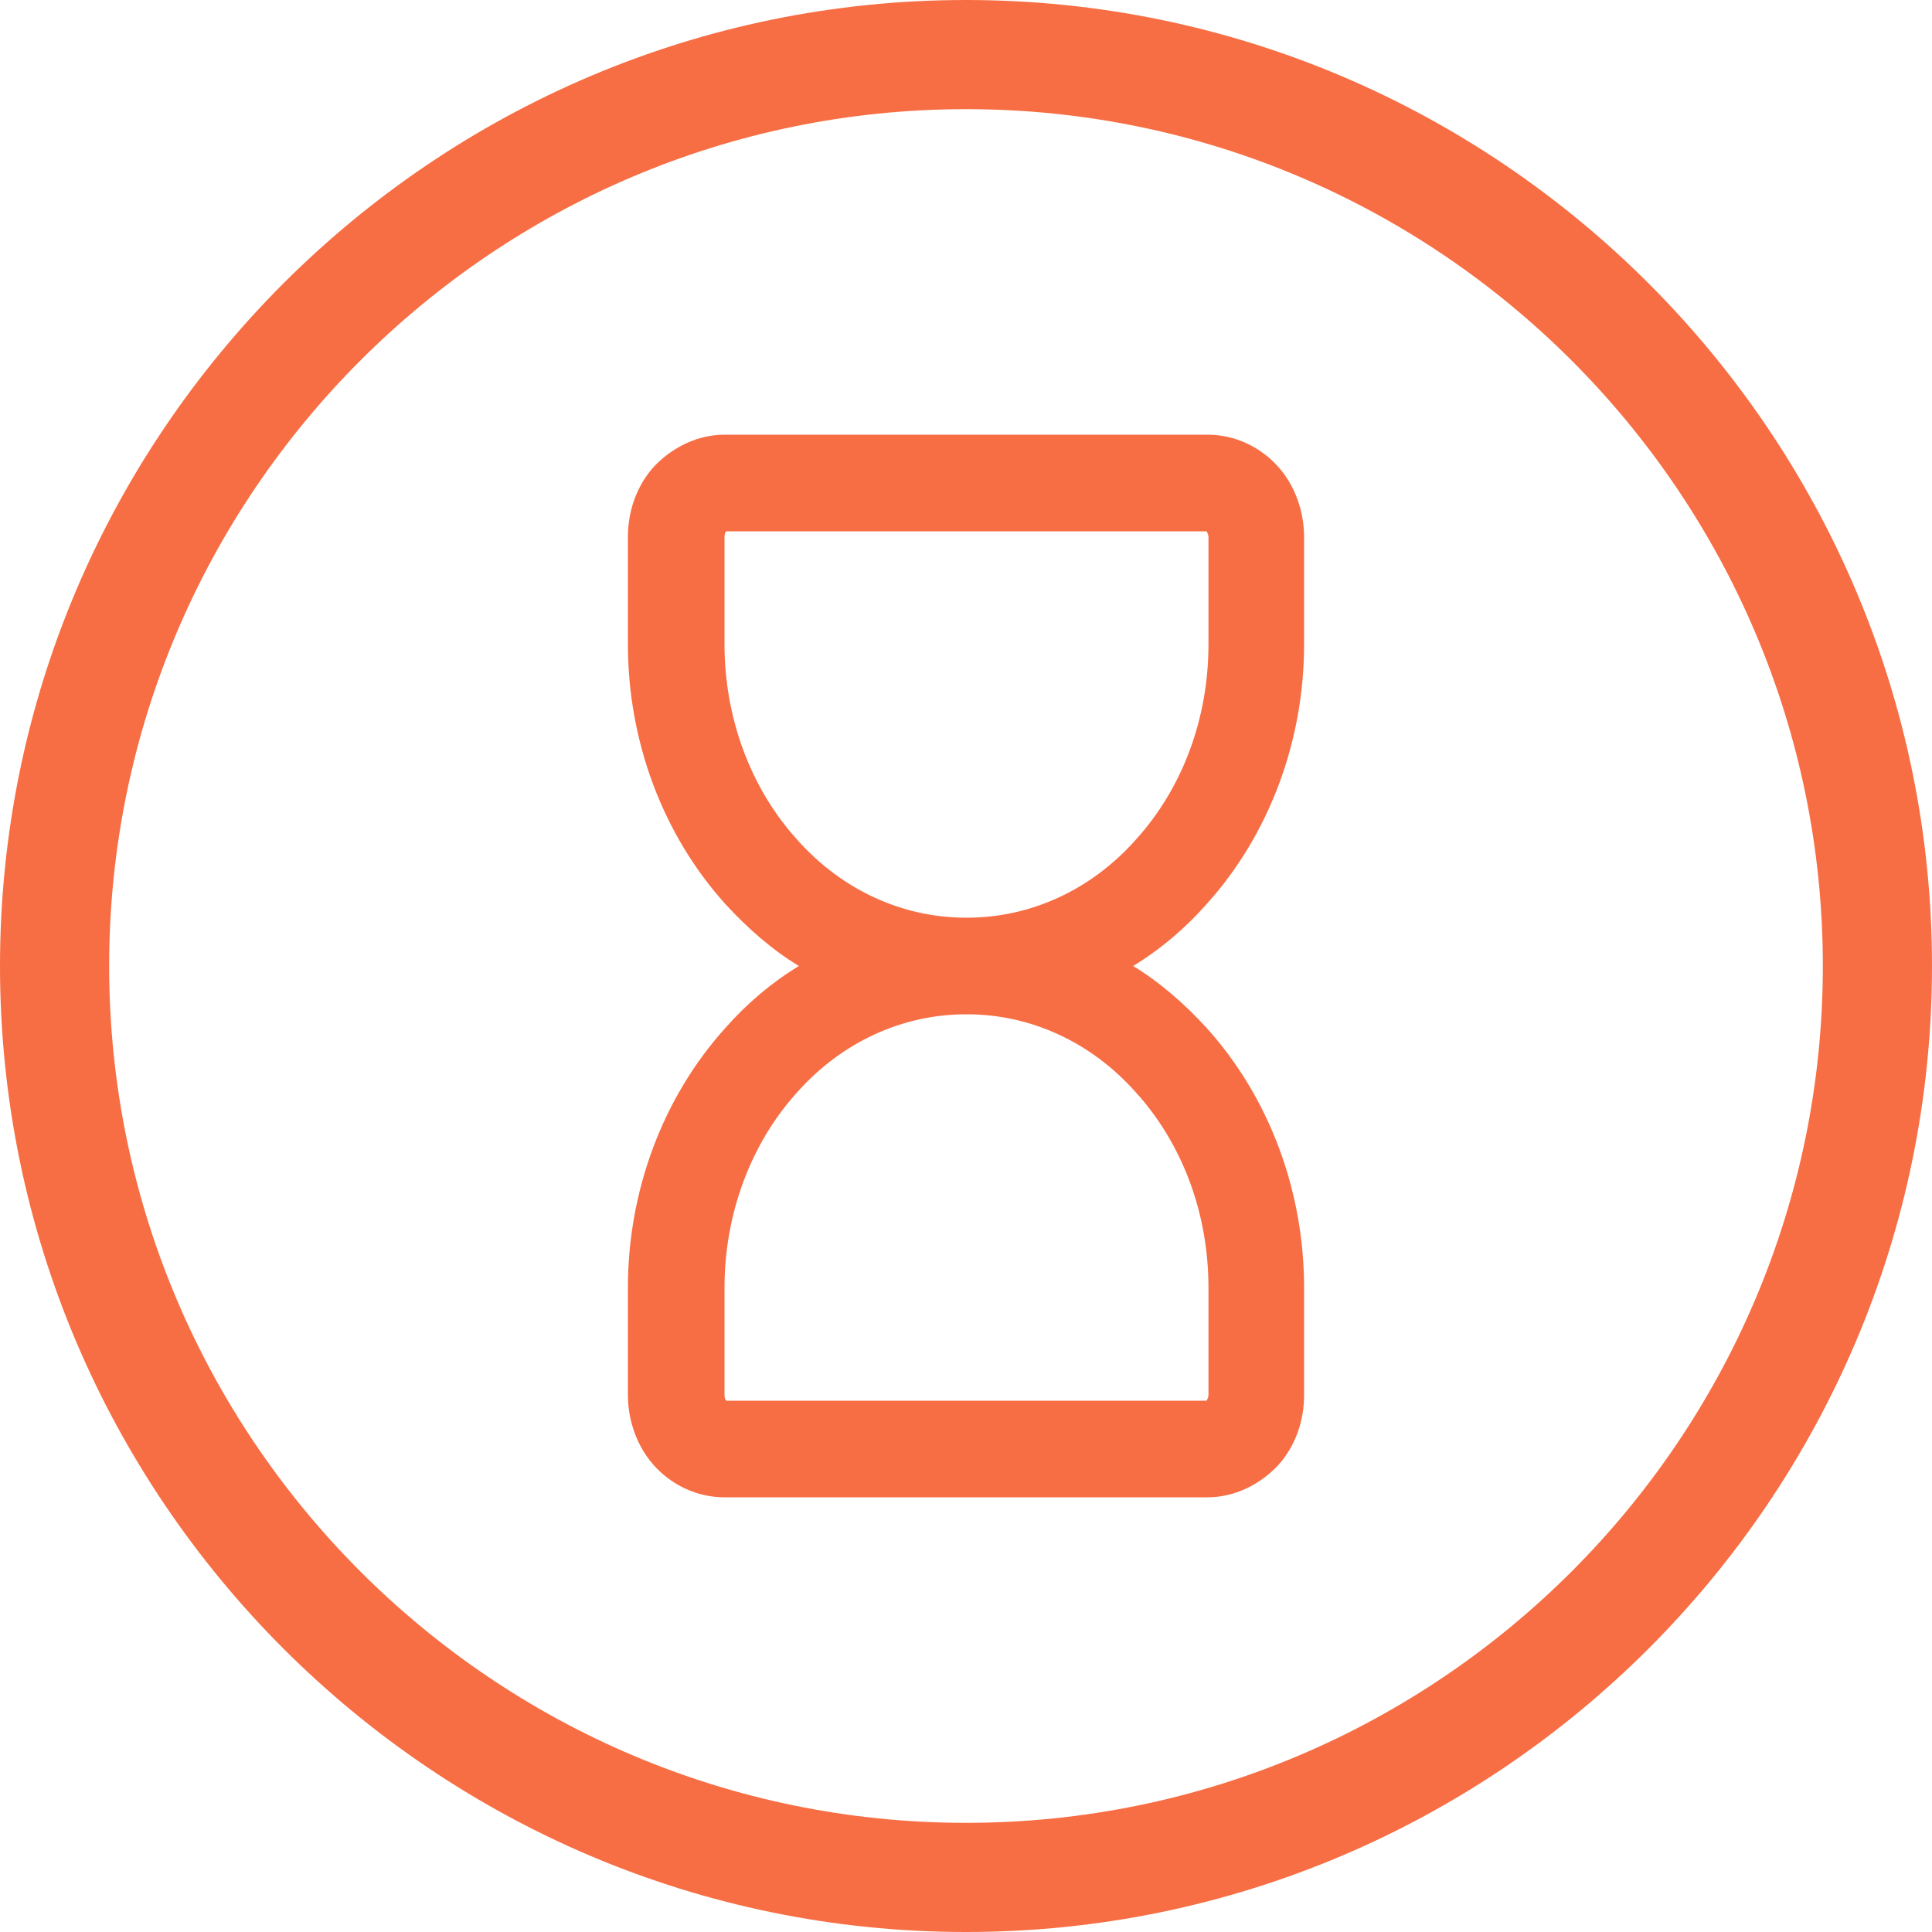 <?xml version="1.0" encoding="UTF-8"?><svg id="Warstwa_1" xmlns="http://www.w3.org/2000/svg" viewBox="0 0 20 20"><defs><style>.cls-1{fill:#f76e44;fill-rule:evenodd;}</style></defs><path class="cls-1" d="M10,0C4.49,0,0,4.49,0,10s4.49,10,10,10,10-4.49,10-10S15.51,0,10,0Zm0,18.87c-4.89,0-8.87-3.98-8.87-8.87S5.11,1.13,10,1.13s8.87,3.98,8.87,8.87-3.98,8.87-8.87,8.87Zm0-8.37c-.65,0-1.28,.28-1.75,.81-.48,.53-.75,1.26-.75,2.02v1.11s0,.05,.02,.06h4.97s.02-.03,.02-.06v-1.11c0-.77-.27-1.49-.75-2.02-.47-.53-1.1-.81-1.75-.81Zm1.73-.5c.28-.17,.54-.39,.76-.64,.65-.72,1.01-1.69,1.01-2.69v-1.11c0-.26-.09-.53-.27-.73-.18-.2-.44-.33-.73-.33H7.5c-.28,0-.54,.13-.73,.33-.18,.2-.27,.46-.27,.73v1.11c0,1,.36,1.97,1.01,2.69,.23,.25,.48,.47,.76,.64-.28,.17-.54,.39-.76,.64-.65,.72-1.01,1.69-1.01,2.69v1.11c0,.26,.09,.53,.27,.73,.18,.2,.44,.33,.73,.33h5c.28,0,.54-.13,.73-.33,.18-.2,.27-.46,.27-.73v-1.11c0-1-.36-1.97-1.01-2.69-.23-.25-.48-.47-.76-.64Zm-1.73-.5c-.65,0-1.28-.28-1.75-.81-.48-.53-.75-1.26-.75-2.02v-1.11s0-.05,.02-.06h4.97s.02,.03,.02,.06v1.11c0,.77-.27,1.49-.75,2.02-.47,.53-1.1,.81-1.75,.81Z"/></svg>